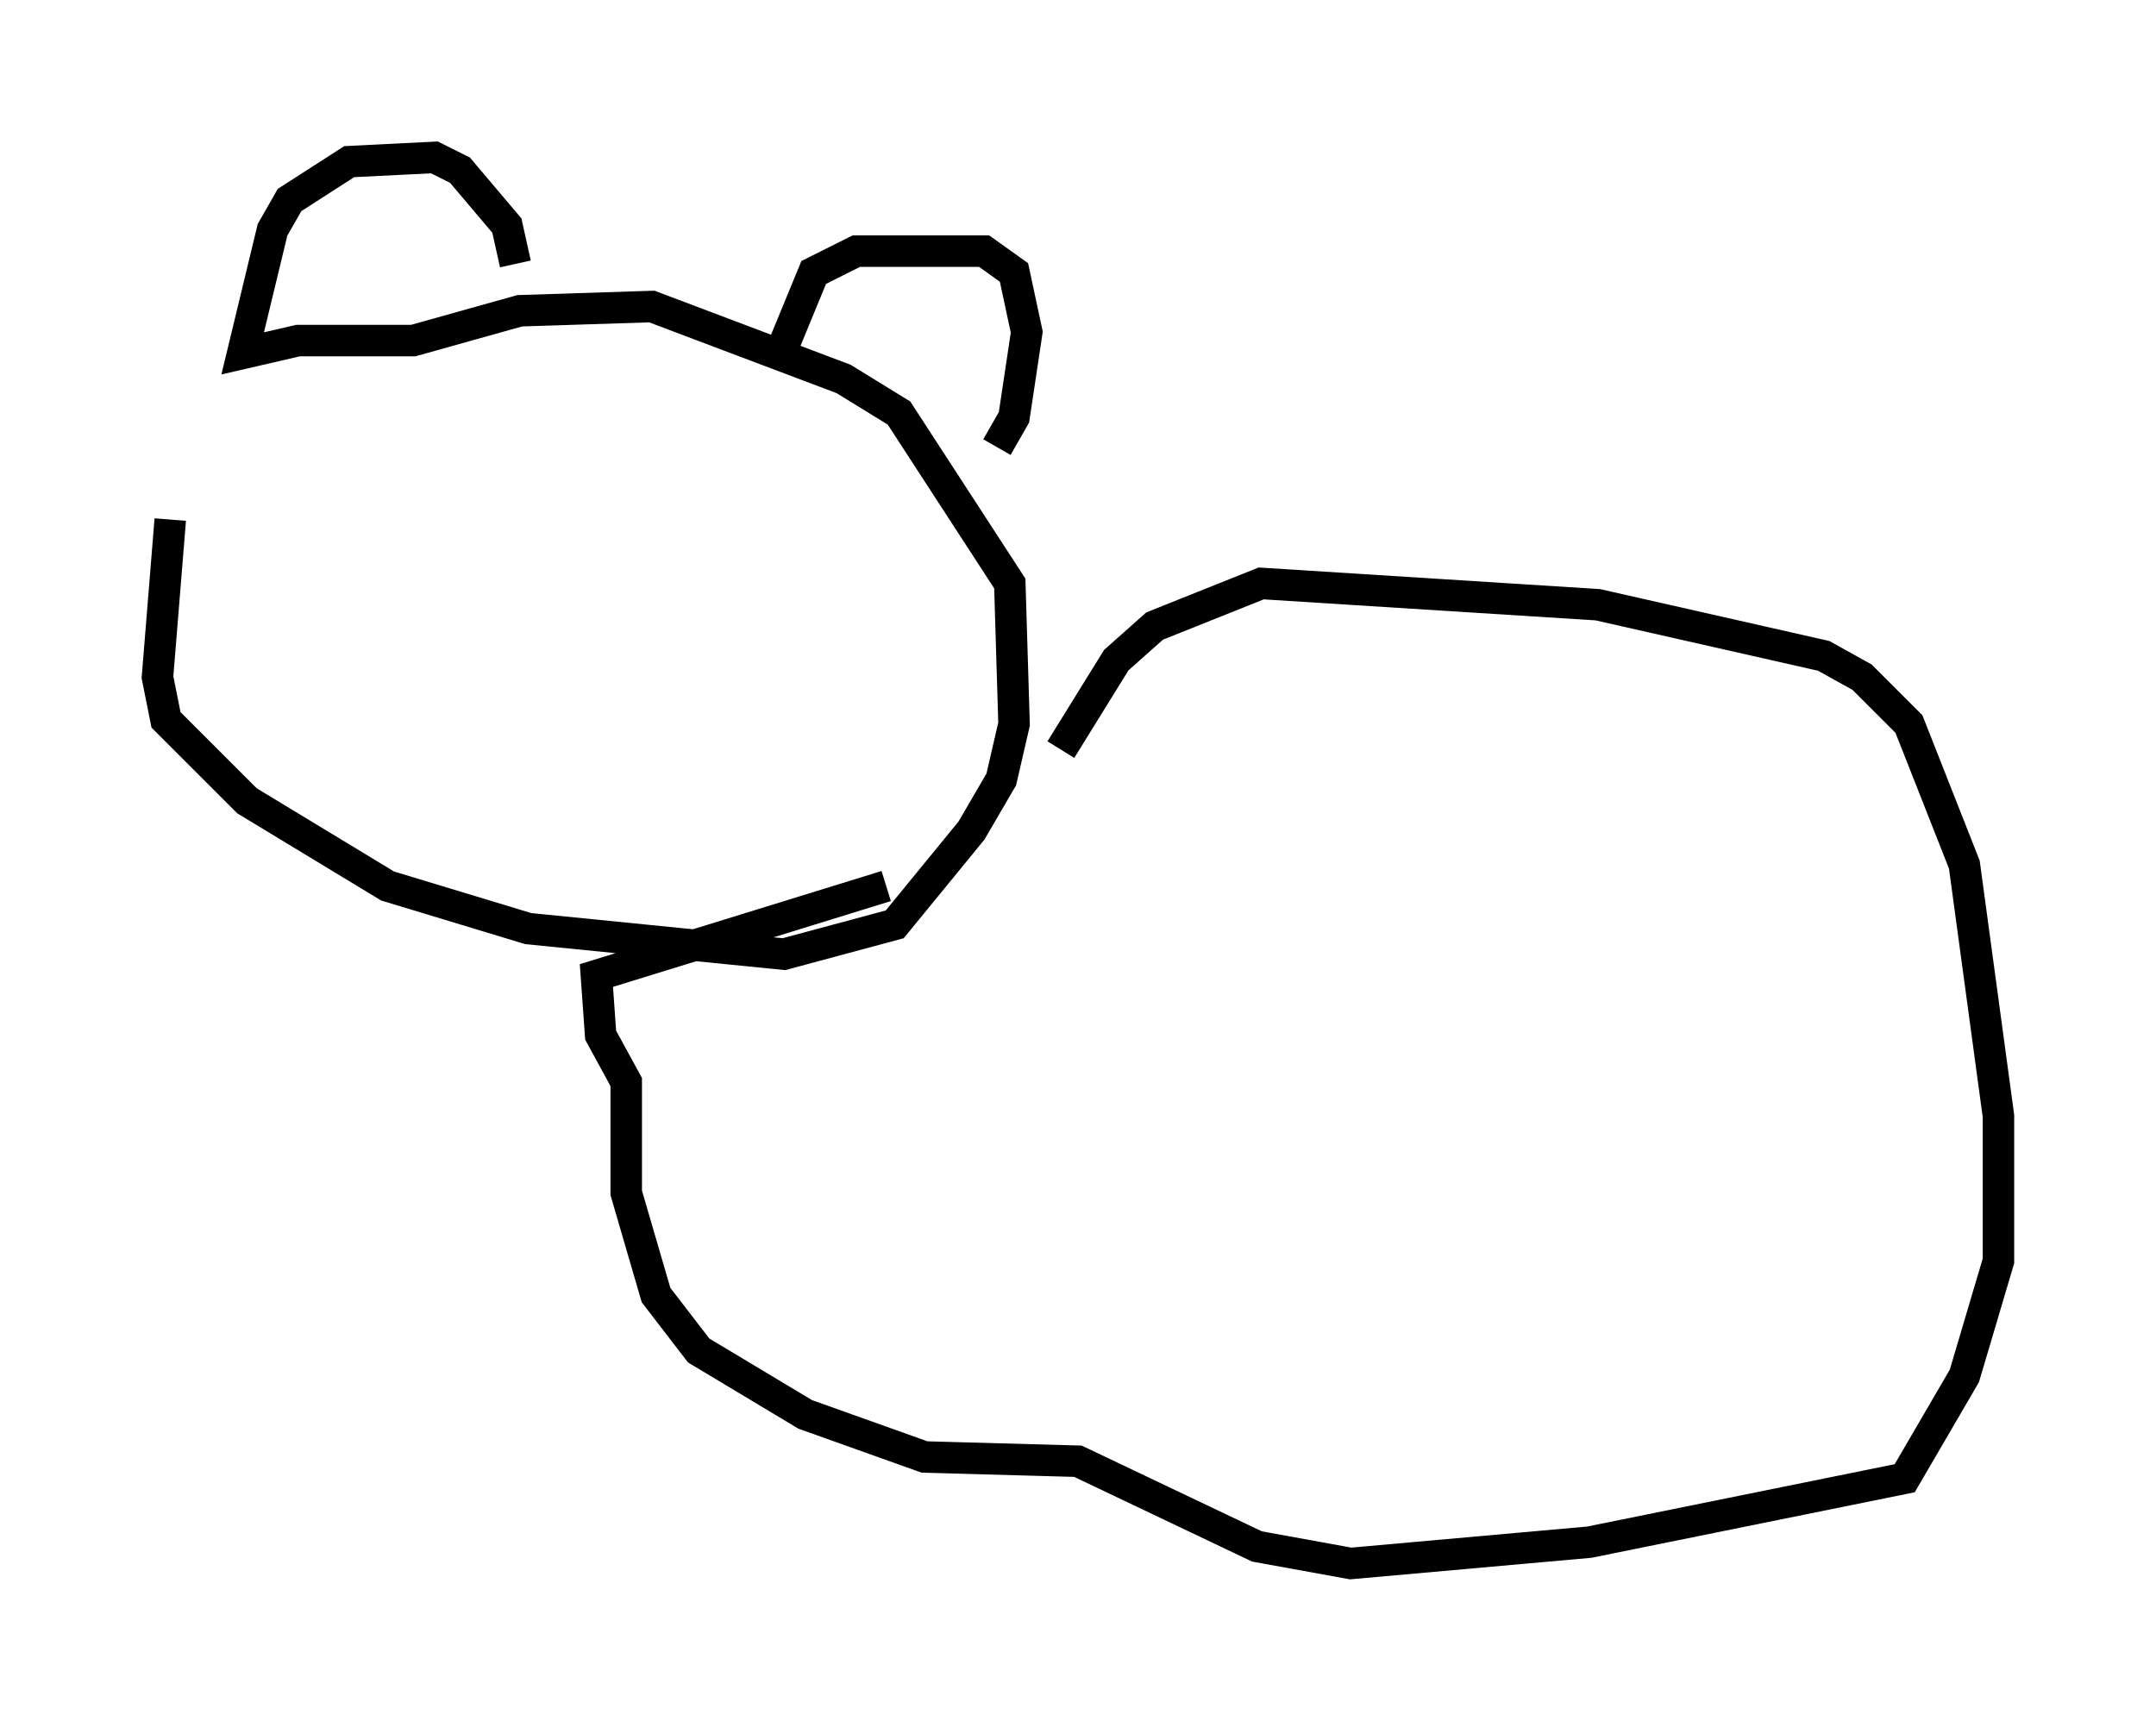 <?xml version="1.0" encoding="utf-8" ?>
<svg baseProfile="full" height="54.654" version="1.1" width="68.457" xmlns="http://www.w3.org/2000/svg" xmlns:ev="http://www.w3.org/2001/xml-events" xmlns:xlink="http://www.w3.org/1999/xlink"><defs /><rect fill="white" height="54.654" width="68.457" x="0" y="0" /><path d="M7.3, 12.442 m-1.894, 4.059 l-0.406, 5.007 0.271, 1.353 l2.571, 2.571 4.465, 2.706 l4.465, 1.353 8.119, 0.812 l3.518, -0.947 2.436, -2.977 l0.947, -1.624 0.406, -1.759 l-0.135, -4.465 -3.518, -5.413 l-1.759, -1.083 -6.089, -2.3 l-4.195, 0.135 -3.383, 0.947 l-3.654, 0.0 -1.759, 0.406 l0.947, -3.924 0.541, -0.947 l1.894, -1.218 2.706, -0.135 l0.812, 0.406 1.488, 1.759 l0.271, 1.218 m8.525, 2.571 l0.947, -2.3 1.353, -0.677 l4.059, 0.0 0.947, 0.677 l0.406, 1.894 -0.406, 2.706 l-0.541, 0.947 m2.03, 9.607 l1.759, -2.842 1.218, -1.083 l3.383, -1.353 10.69, 0.677 l7.172, 1.624 1.218, 0.677 l1.488, 1.488 1.759, 4.465 l1.083, 7.984 0.0, 4.601 l-1.083, 3.654 -1.894, 3.248 l-10.013, 2.03 -7.578, 0.677 l-2.977, -0.541 -5.683, -2.706 l-4.871, -0.135 -3.789, -1.353 l-3.383, -2.03 -1.353, -1.759 l-0.947, -3.248 0.0, -3.518 l-0.812, -1.488 -0.135, -1.894 l9.202, -2.842 " fill="none" stroke="black" stroke-width="1" /></svg>